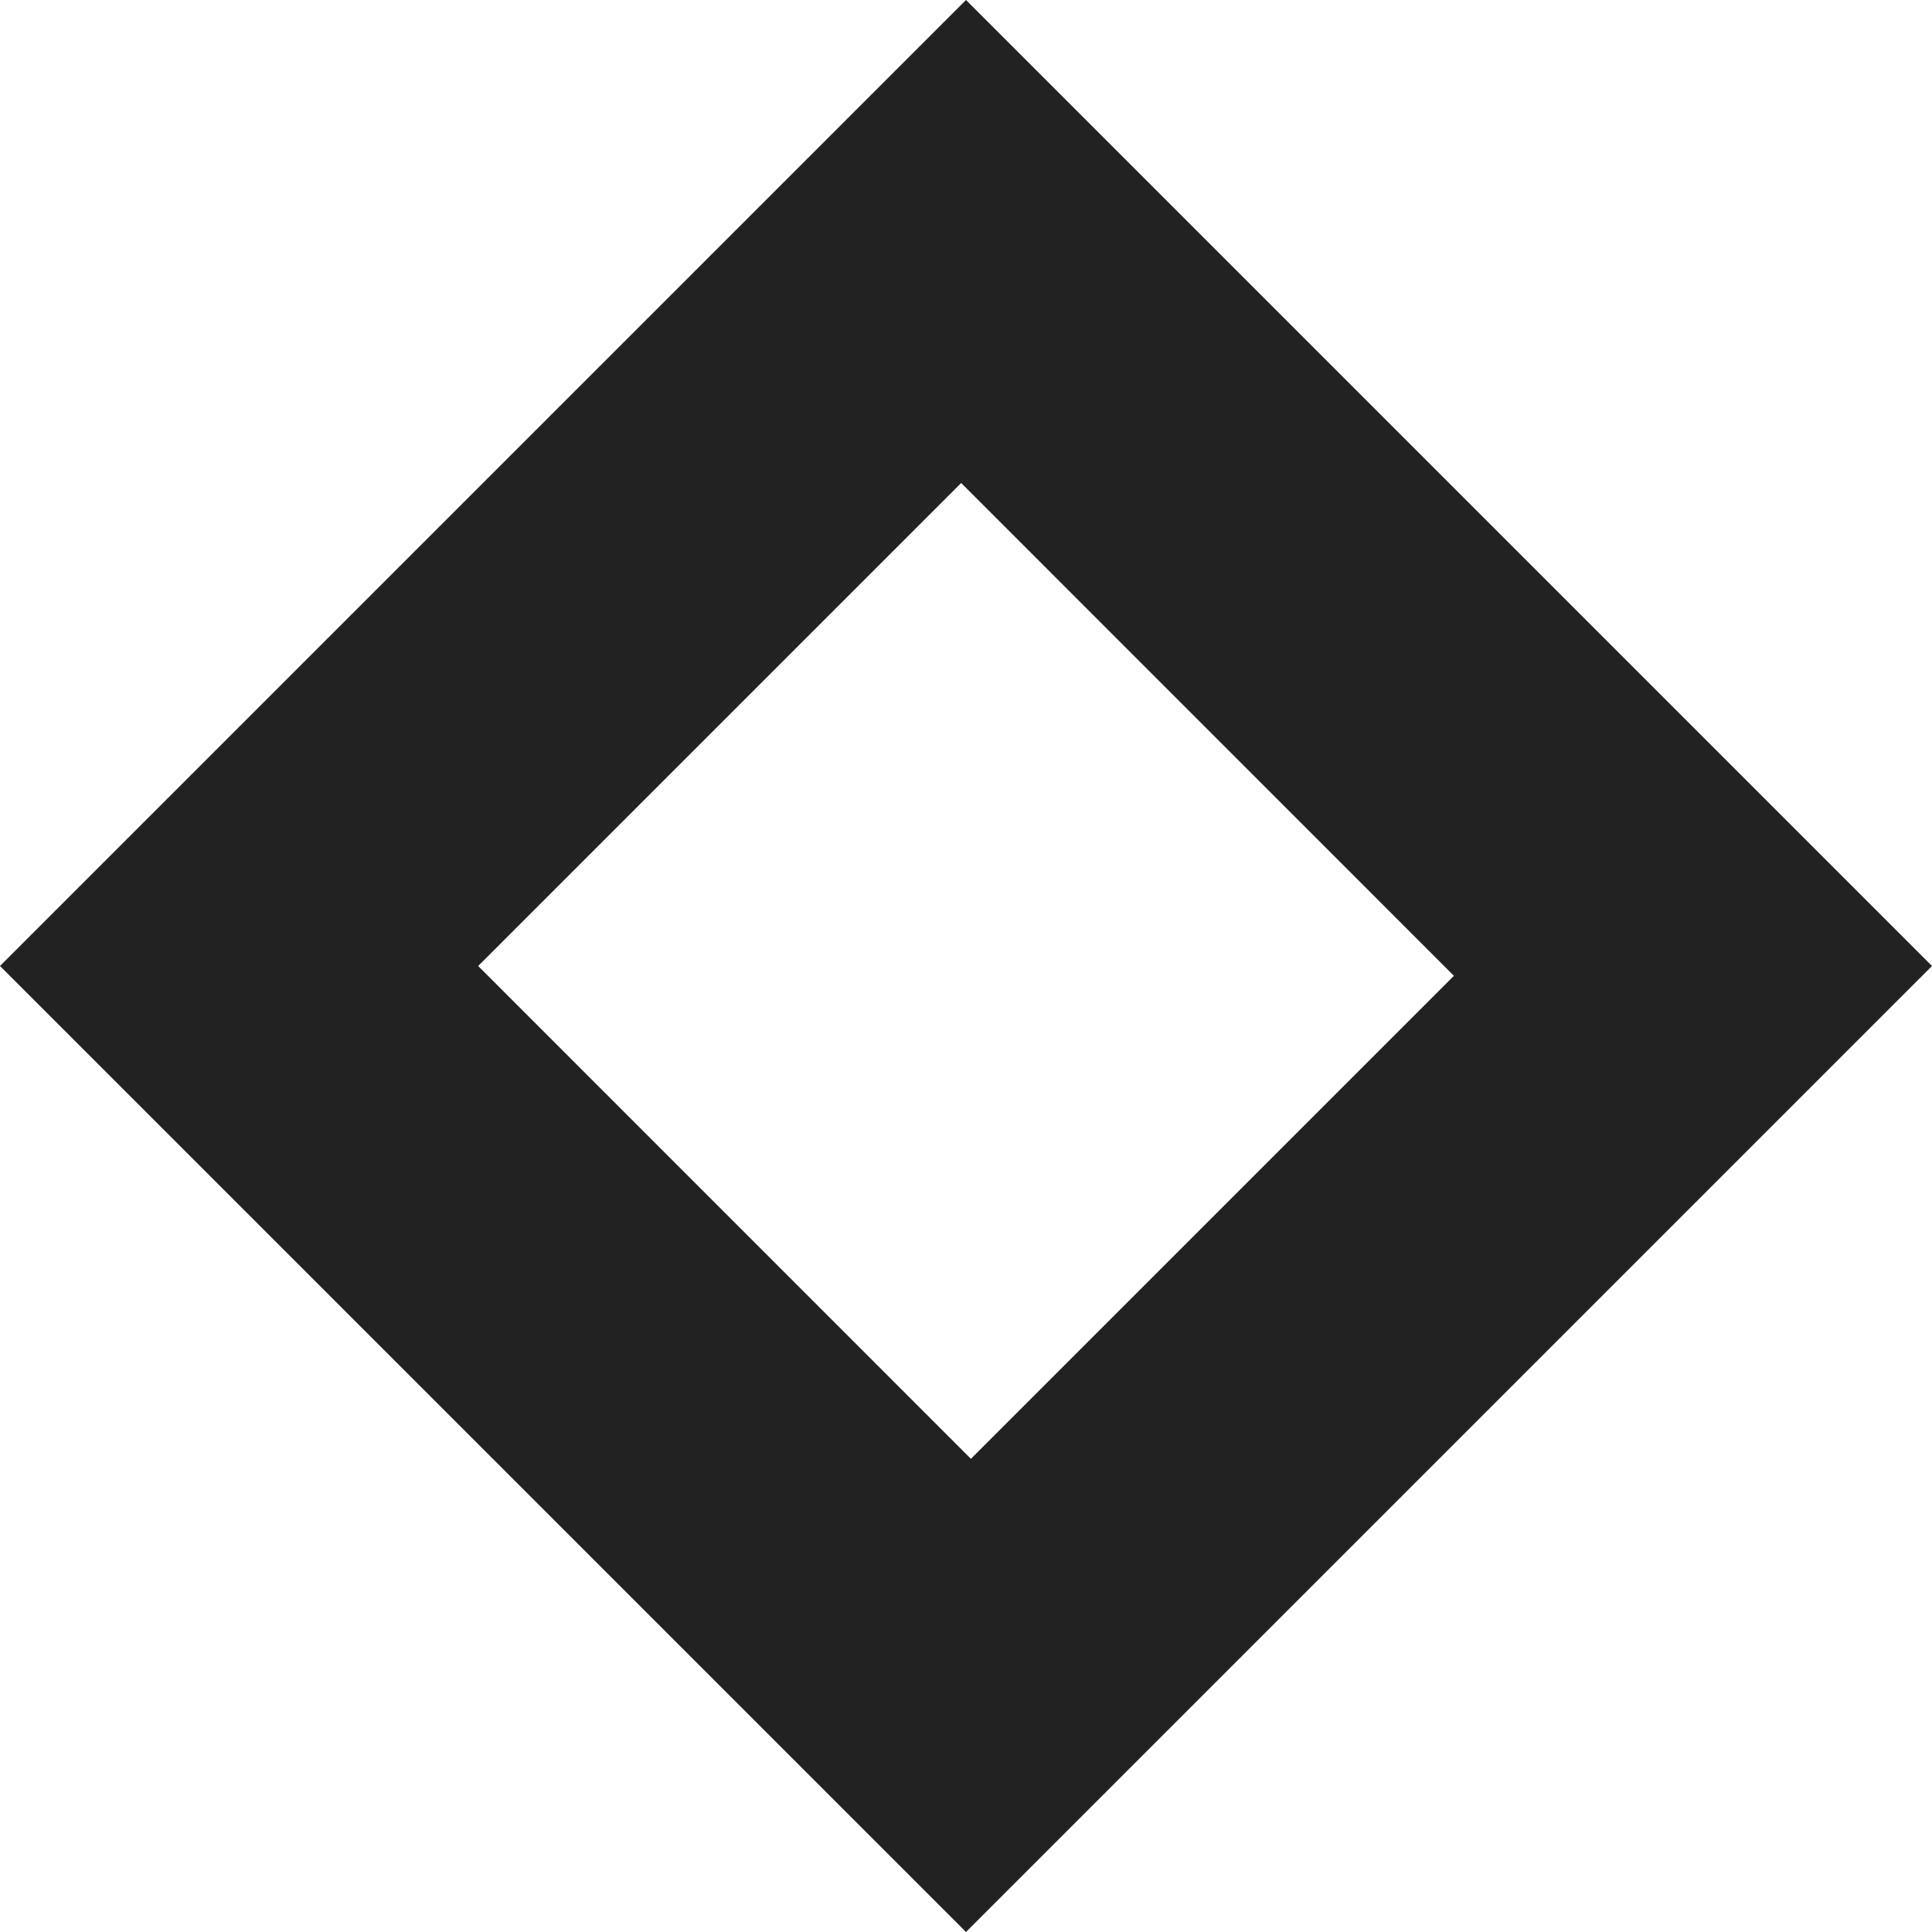 <svg width="24" height="24" viewBox="0 0 24 24" fill="none" xmlns="http://www.w3.org/2000/svg">
<path fill-rule="evenodd" clip-rule="evenodd" d="M12 0L0 12L12 24L24 12L12 0ZM11.94 6L5.94 12L12.061 18.122L18.061 12.122L11.94 6Z" fill="#222222"/>
</svg>
